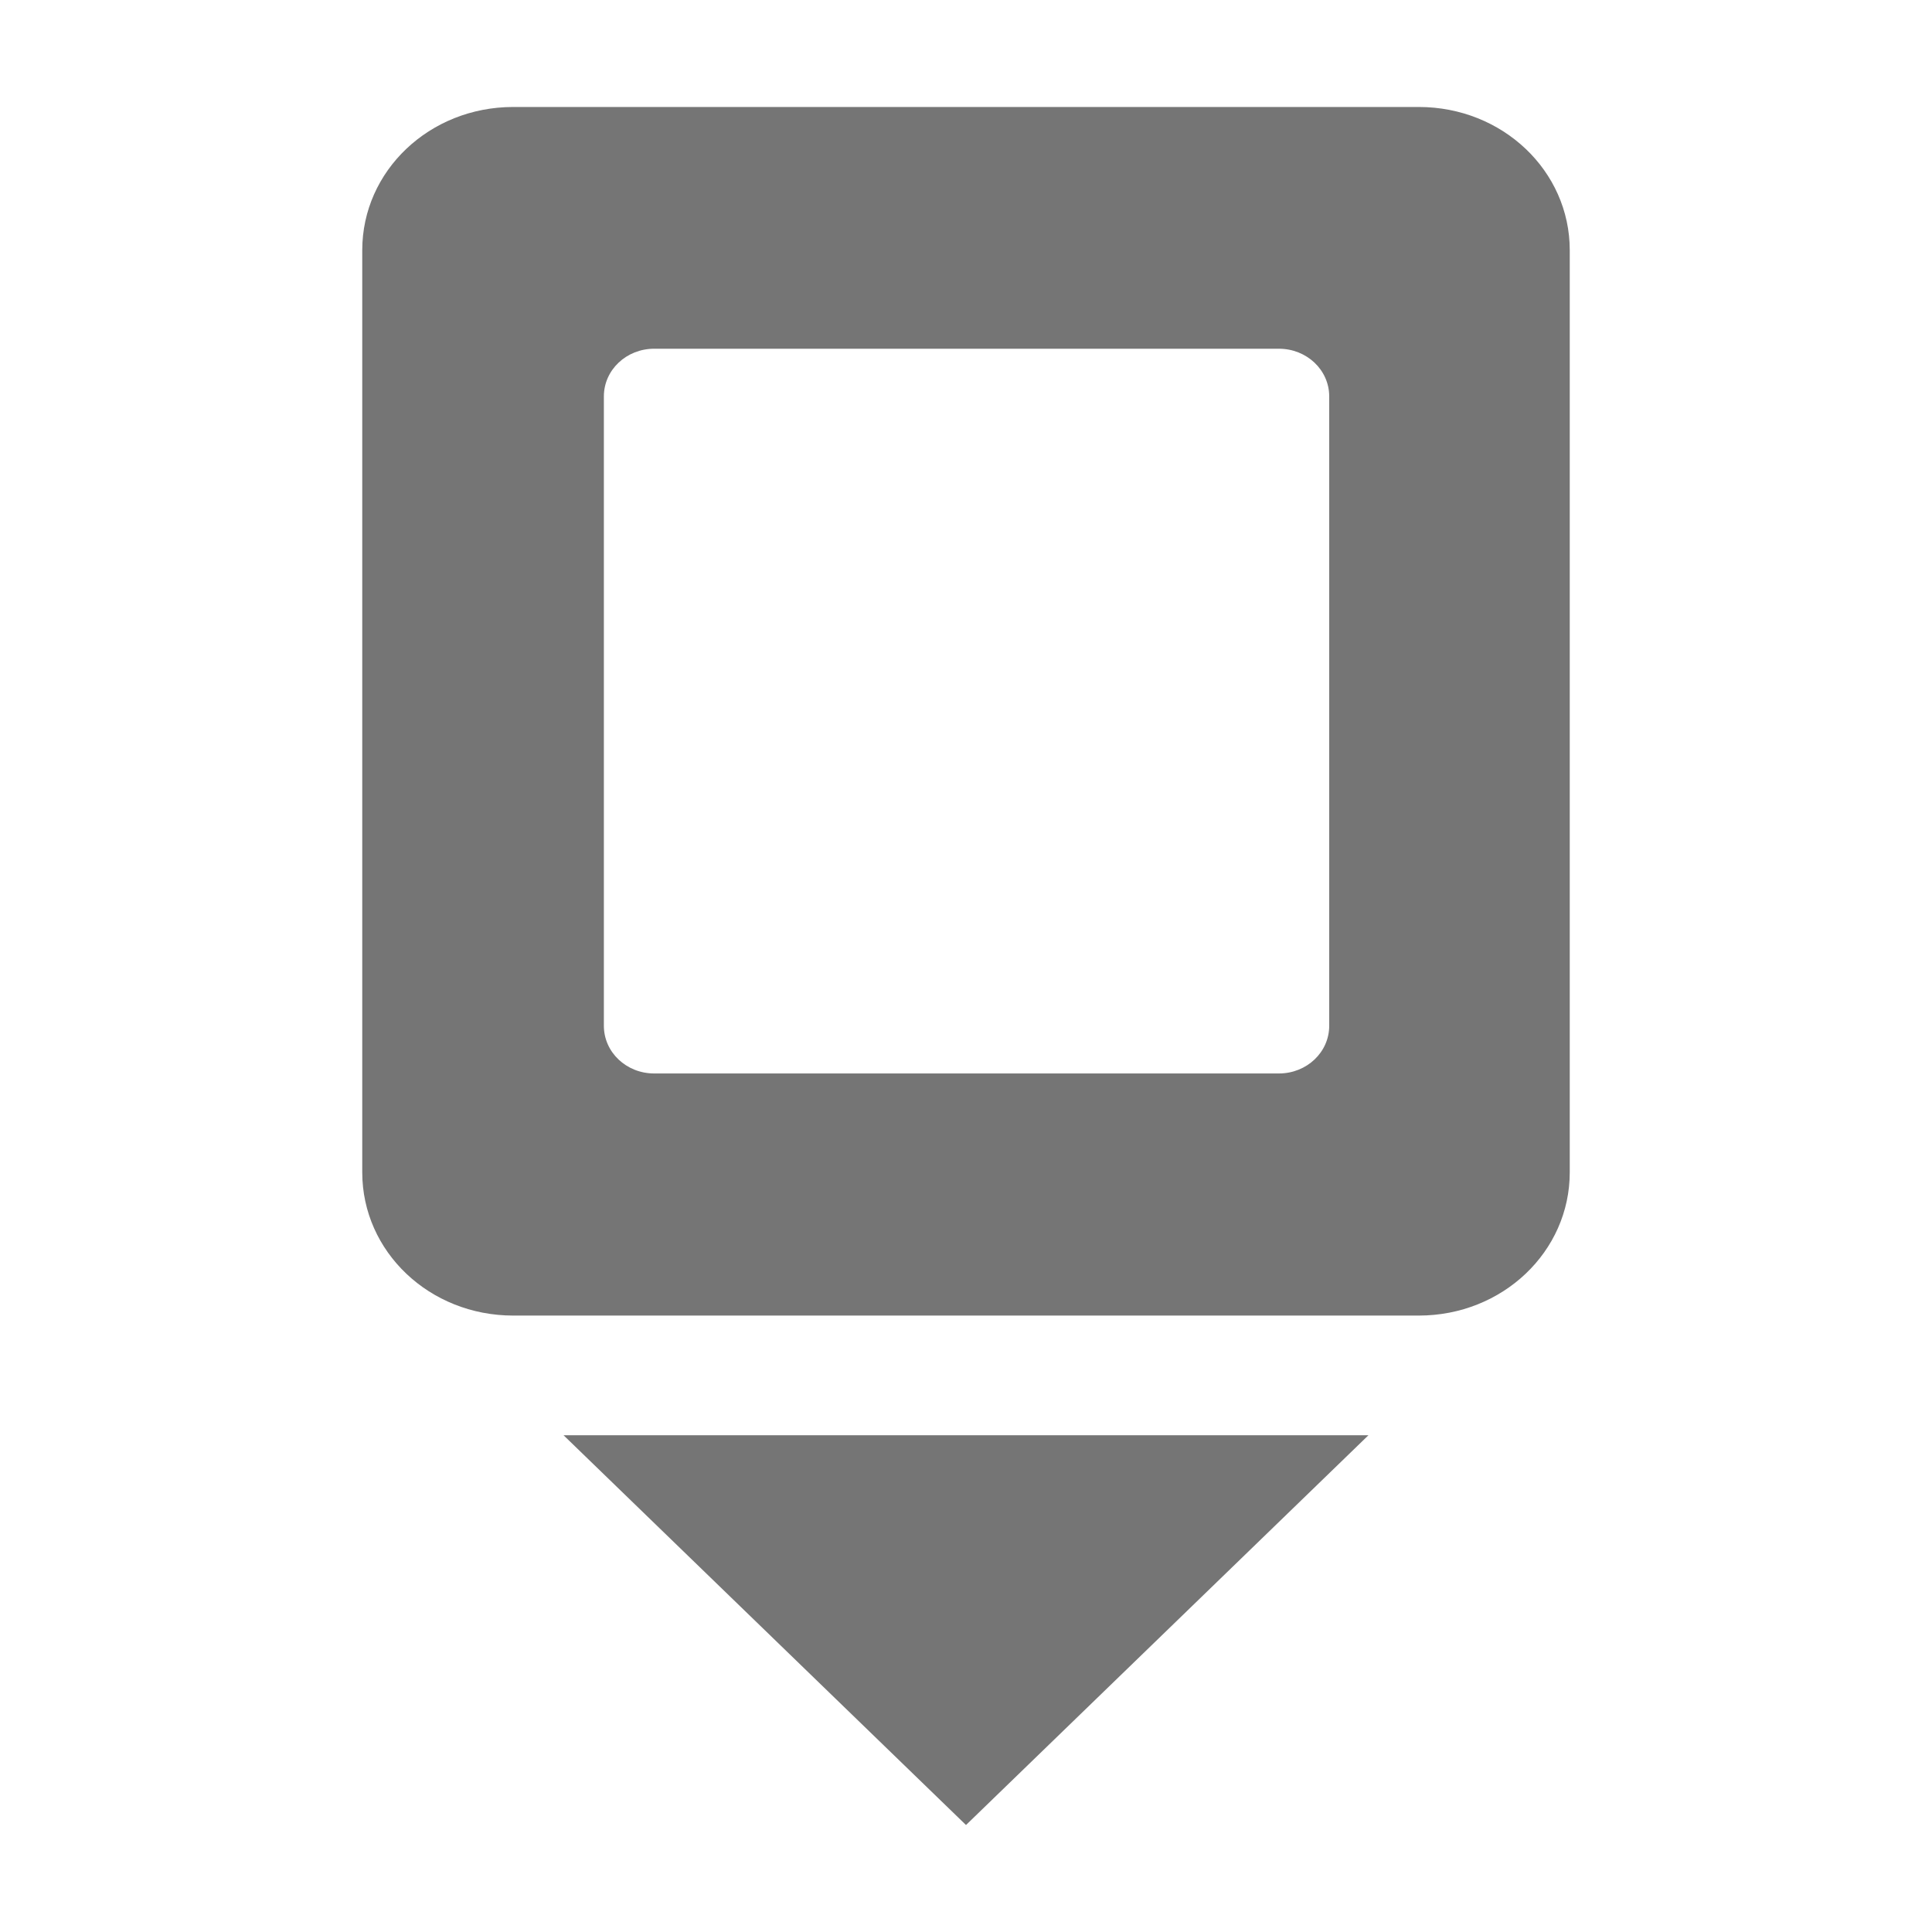 <?xml version="1.0" encoding="UTF-8" standalone="no"?>
<!-- Created with Inkscape (http://www.inkscape.org/) -->

<svg
   xmlns:dc="http://purl.org/dc/elements/1.1/"
   xmlns:cc="http://creativecommons.org/ns#"
   xmlns:rdf="http://www.w3.org/1999/02/22-rdf-syntax-ns#"
   xmlns:svg="http://www.w3.org/2000/svg"
   xmlns="http://www.w3.org/2000/svg"
   xmlns:sodipodi="http://sodipodi.sourceforge.net/DTD/sodipodi-0.dtd"
   xmlns:inkscape="http://www.inkscape.org/namespaces/inkscape"
   sodipodi:docname="insert-object-symbolic.svg"
   height="16"
   id="svg7384"
   inkscape:version="0.91 r13725"
   version="1.1"
   width="16">
  <sodipodi:namedview
     inkscape:bbox-paths="false"
     bordercolor="#666666"
     borderopacity="1"
     inkscape:current-layer="layer12"
     inkscape:cx="-3.0409554"
     inkscape:cy="10.598757"
     gridtolerance="10"
     inkscape:guide-bbox="true"
     guidetolerance="10"
     id="namedview88"
     inkscape:object-nodes="false"
     inkscape:object-paths="false"
     objecttolerance="10"
     pagecolor="#555753"
     inkscape:pageopacity="1"
     inkscape:pageshadow="2"
     showborder="true"
     showgrid="false"
     showguides="true"
     inkscape:snap-bbox="true"
     inkscape:snap-bbox-midpoints="false"
     inkscape:snap-global="true"
     inkscape:snap-grids="true"
     inkscape:snap-nodes="false"
     inkscape:snap-others="false"
     inkscape:snap-to-guides="true"
     inkscape:window-height="1381"
     inkscape:window-maximized="1"
     inkscape:window-width="2560"
     inkscape:window-x="1600"
     inkscape:window-y="27"
     inkscape:zoom="11.313708">
    <inkscape:grid
       empspacing="2"
       enabled="true"
       id="grid4866"
       snapvisiblegridlinesonly="true"
       spacingx="1px"
       spacingy="1px"
       type="xygrid"
       visible="true" />
  </sodipodi:namedview>
  <title
     id="title9167">Gnome Symbolic Icon Theme</title>
  <defs
     id="defs7386" />
  <g
     inkscape:groupmode="layer"
     id="layer9"
     inkscape:label="status"
     style="display:inline"
     transform="translate(-101,-927)" />
  <g
     inkscape:groupmode="layer"
     id="layer10"
     inkscape:label="devices"
     transform="translate(-101,-927)" />
  <g
     inkscape:groupmode="layer"
     id="layer11"
     inkscape:label="apps"
     transform="translate(-101,-927)" />
  <g
     inkscape:groupmode="layer"
     id="layer13"
     inkscape:label="places"
     transform="translate(-101,-927)" />
  <g
     inkscape:groupmode="layer"
     id="layer14"
     inkscape:label="mimetypes"
     transform="translate(-101,-927)" />
  <g
     inkscape:groupmode="layer"
     id="layer15"
     inkscape:label="emblems"
     style="display:inline"
     transform="translate(-101,-927)" />
  <g
     inkscape:groupmode="layer"
     id="g71291"
     inkscape:label="emotes"
     style="display:inline"
     transform="translate(-101,-927)" />
  <g
     inkscape:groupmode="layer"
     id="g4953"
     inkscape:label="categories"
     style="display:inline"
     transform="translate(-101,-927)" />
  <g
     inkscape:groupmode="layer"
     id="layer12"
     inkscape:label="actions"
     style="display:inline"
     transform="translate(-101,-927)">
    <g
       id="insert-object_16"
       transform="translate(101,475.638)"
       inkscape:label="#g8268">
      <g
         transform="translate(0,451.248)"
         id="g5572"
         style="display:inline">
        <g
           style="display:inline"
           inkscape:label="Calque 1"
           id="layer1-42"
           transform="translate(0,-6)">
          <path
             style="font-style:normal;font-variant:normal;font-weight:bold;font-stretch:normal;font-size:8.997px;line-height:125%;font-family:Sans;-inkscape-font-specification:'Abandoned Bitplane Bold';text-align:start;writing-mode:lr-tb;text-anchor:start;fill:#757575;fill-opacity:1;stroke:none"
             d="M 4.25,7 C 3.557,7 3,7.529 3,8.186 l 0,7.637 c 0,0.657 0.557,1.186 1.25,1.186 l 7.5,0 c 0.693,0 1.25,-0.529 1.25,-1.186 L 13,8.186 C 13,7.529 12.443,7 11.75,7 Z m 1.168,2.002 5.173,0 c 0.231,0 0.417,0.176 0.417,0.395 l 0,5.212 c 0,0.219 -0.186,0.395 -0.417,0.395 l -5.173,0 c -0.231,0 -0.417,-0.176 -0.417,-0.395 l 0,-5.212 c 0,-0.219 0.186,-0.395 0.417,-0.395 z M 4.667,18 8,21.228 11.333,18 Z"
             id="path3648"
             inkscape:connector-curvature="0"
             sodipodi:nodetypes="sssssssssssssssssscccc" />
        </g>
      </g>
    </g>
  </g>
</svg>
